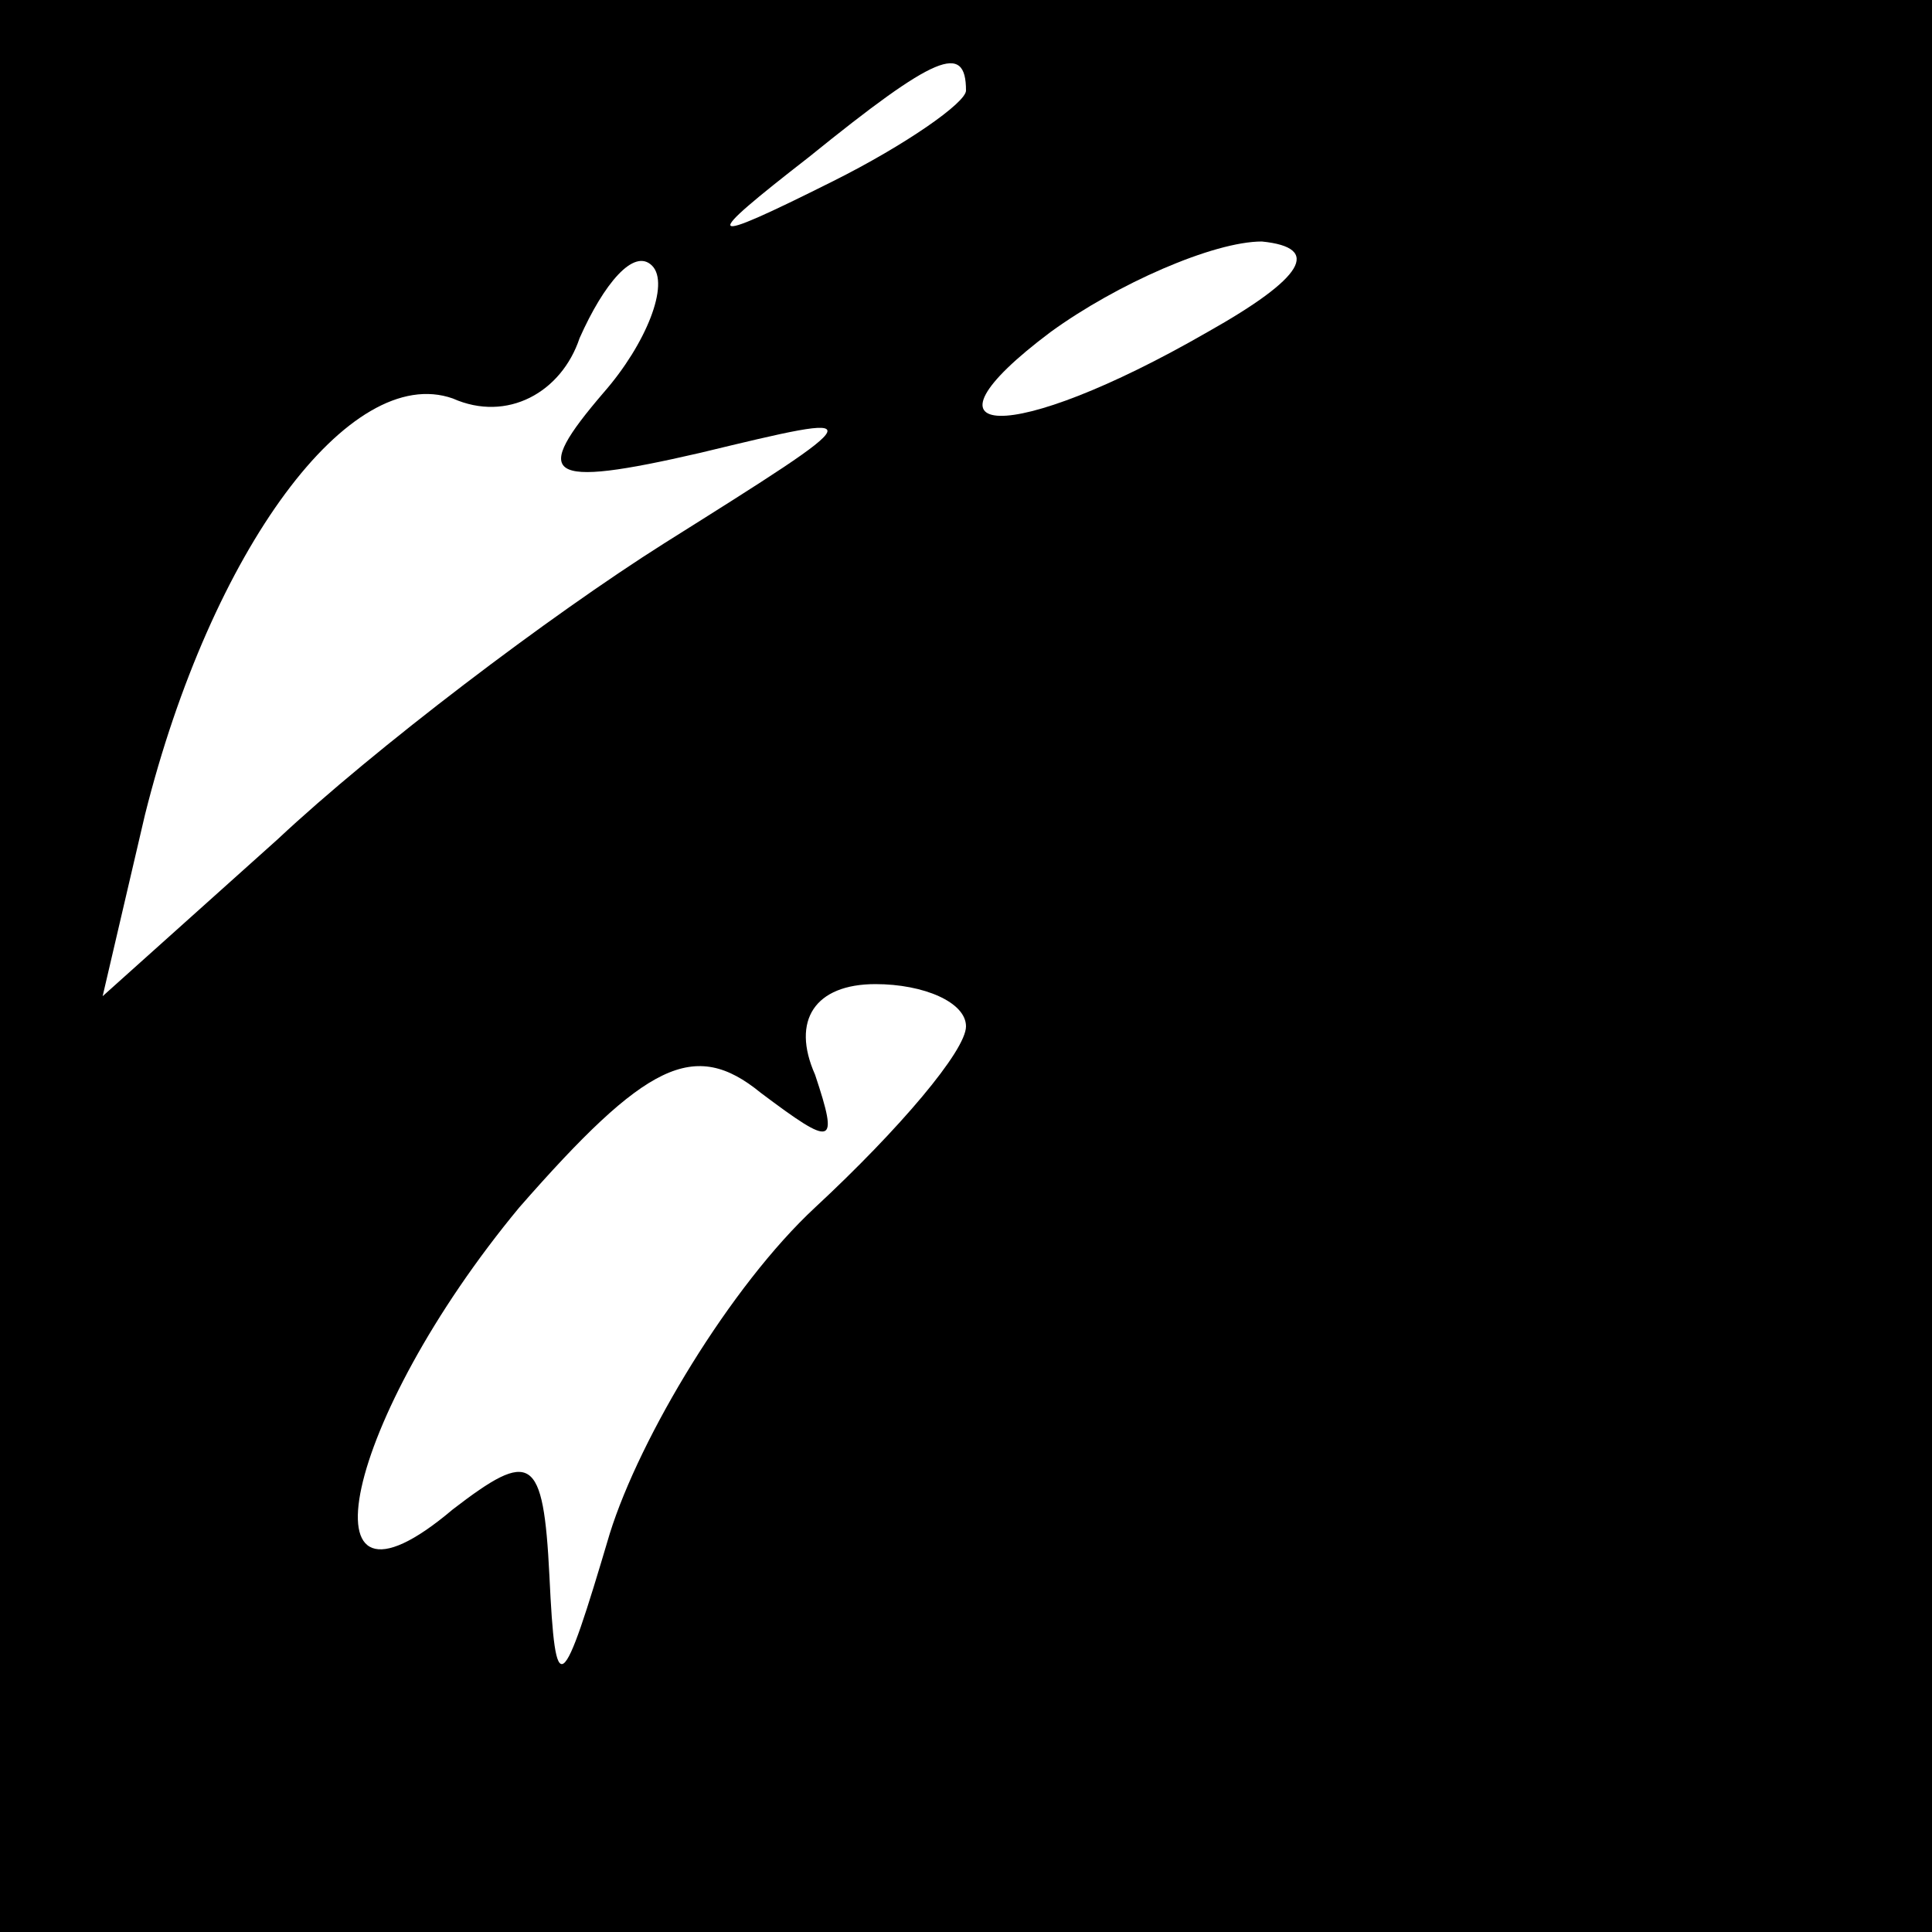 <?xml version="1.0" standalone="no"?>
<!DOCTYPE svg PUBLIC "-//W3C//DTD SVG 20010904//EN"
 "http://www.w3.org/TR/2001/REC-SVG-20010904/DTD/svg10.dtd">
<svg version="1.0" xmlns="http://www.w3.org/2000/svg"
 width="32pt" height="32pt" viewBox="0 0 32 32"
 preserveAspectRatio="xMidYMid meet">
<rect x="0" y="0" width="32" height="32" fill="#808080" stroke="none"/>
<g transform="translate(0,32) scale(0.1,-0.1)"
fill="#000000" stroke="none">
<path fill="#000000" stroke="none" d="M0 160 l0 -160 160 0 160 0 0 160 0
160 -160 0 -160 0 0 -160z"/>
<path fill="#ffffff" stroke="none" d="M160 305 c0 -2 -10 -9 -22 -15 -22 -11
-22 -10 -4 4 21 17 26 19 26 11z"/>
<path fill="#ffffff" stroke="none" d="M100 255 c-12 -14 -10 -16 16 -10 29 7
29 7 -6 -15 -19 -12 -48 -34 -64 -49 l-29 -26 7 30 c11 44 34 75 51 69 9 -4
18 1 21 10 4 9 9 15 12 12 3 -3 -1 -13 -8 -21z"/>
<path fill="#ffffff" stroke="none" d="M200 265 c-33 -19 -50 -18 -26 0 11 8
27 15 35 15 10 -1 7 -6 -9 -15z"/>
<path fill="#ffffff" stroke="none" d="M160 150 c0 -4 -11 -17 -25 -30 -14
-13 -29 -38 -34 -54 -8 -27 -9 -28 -10 -7 -1 20 -3 21 -16 11 -26 -22 -18 15
11 50 21 24 29 28 40 19 12 -9 13 -9 9 3 -4 9 0 15 10 15 8 0 15 -3 15 -7z"/>
</g>
</svg>
